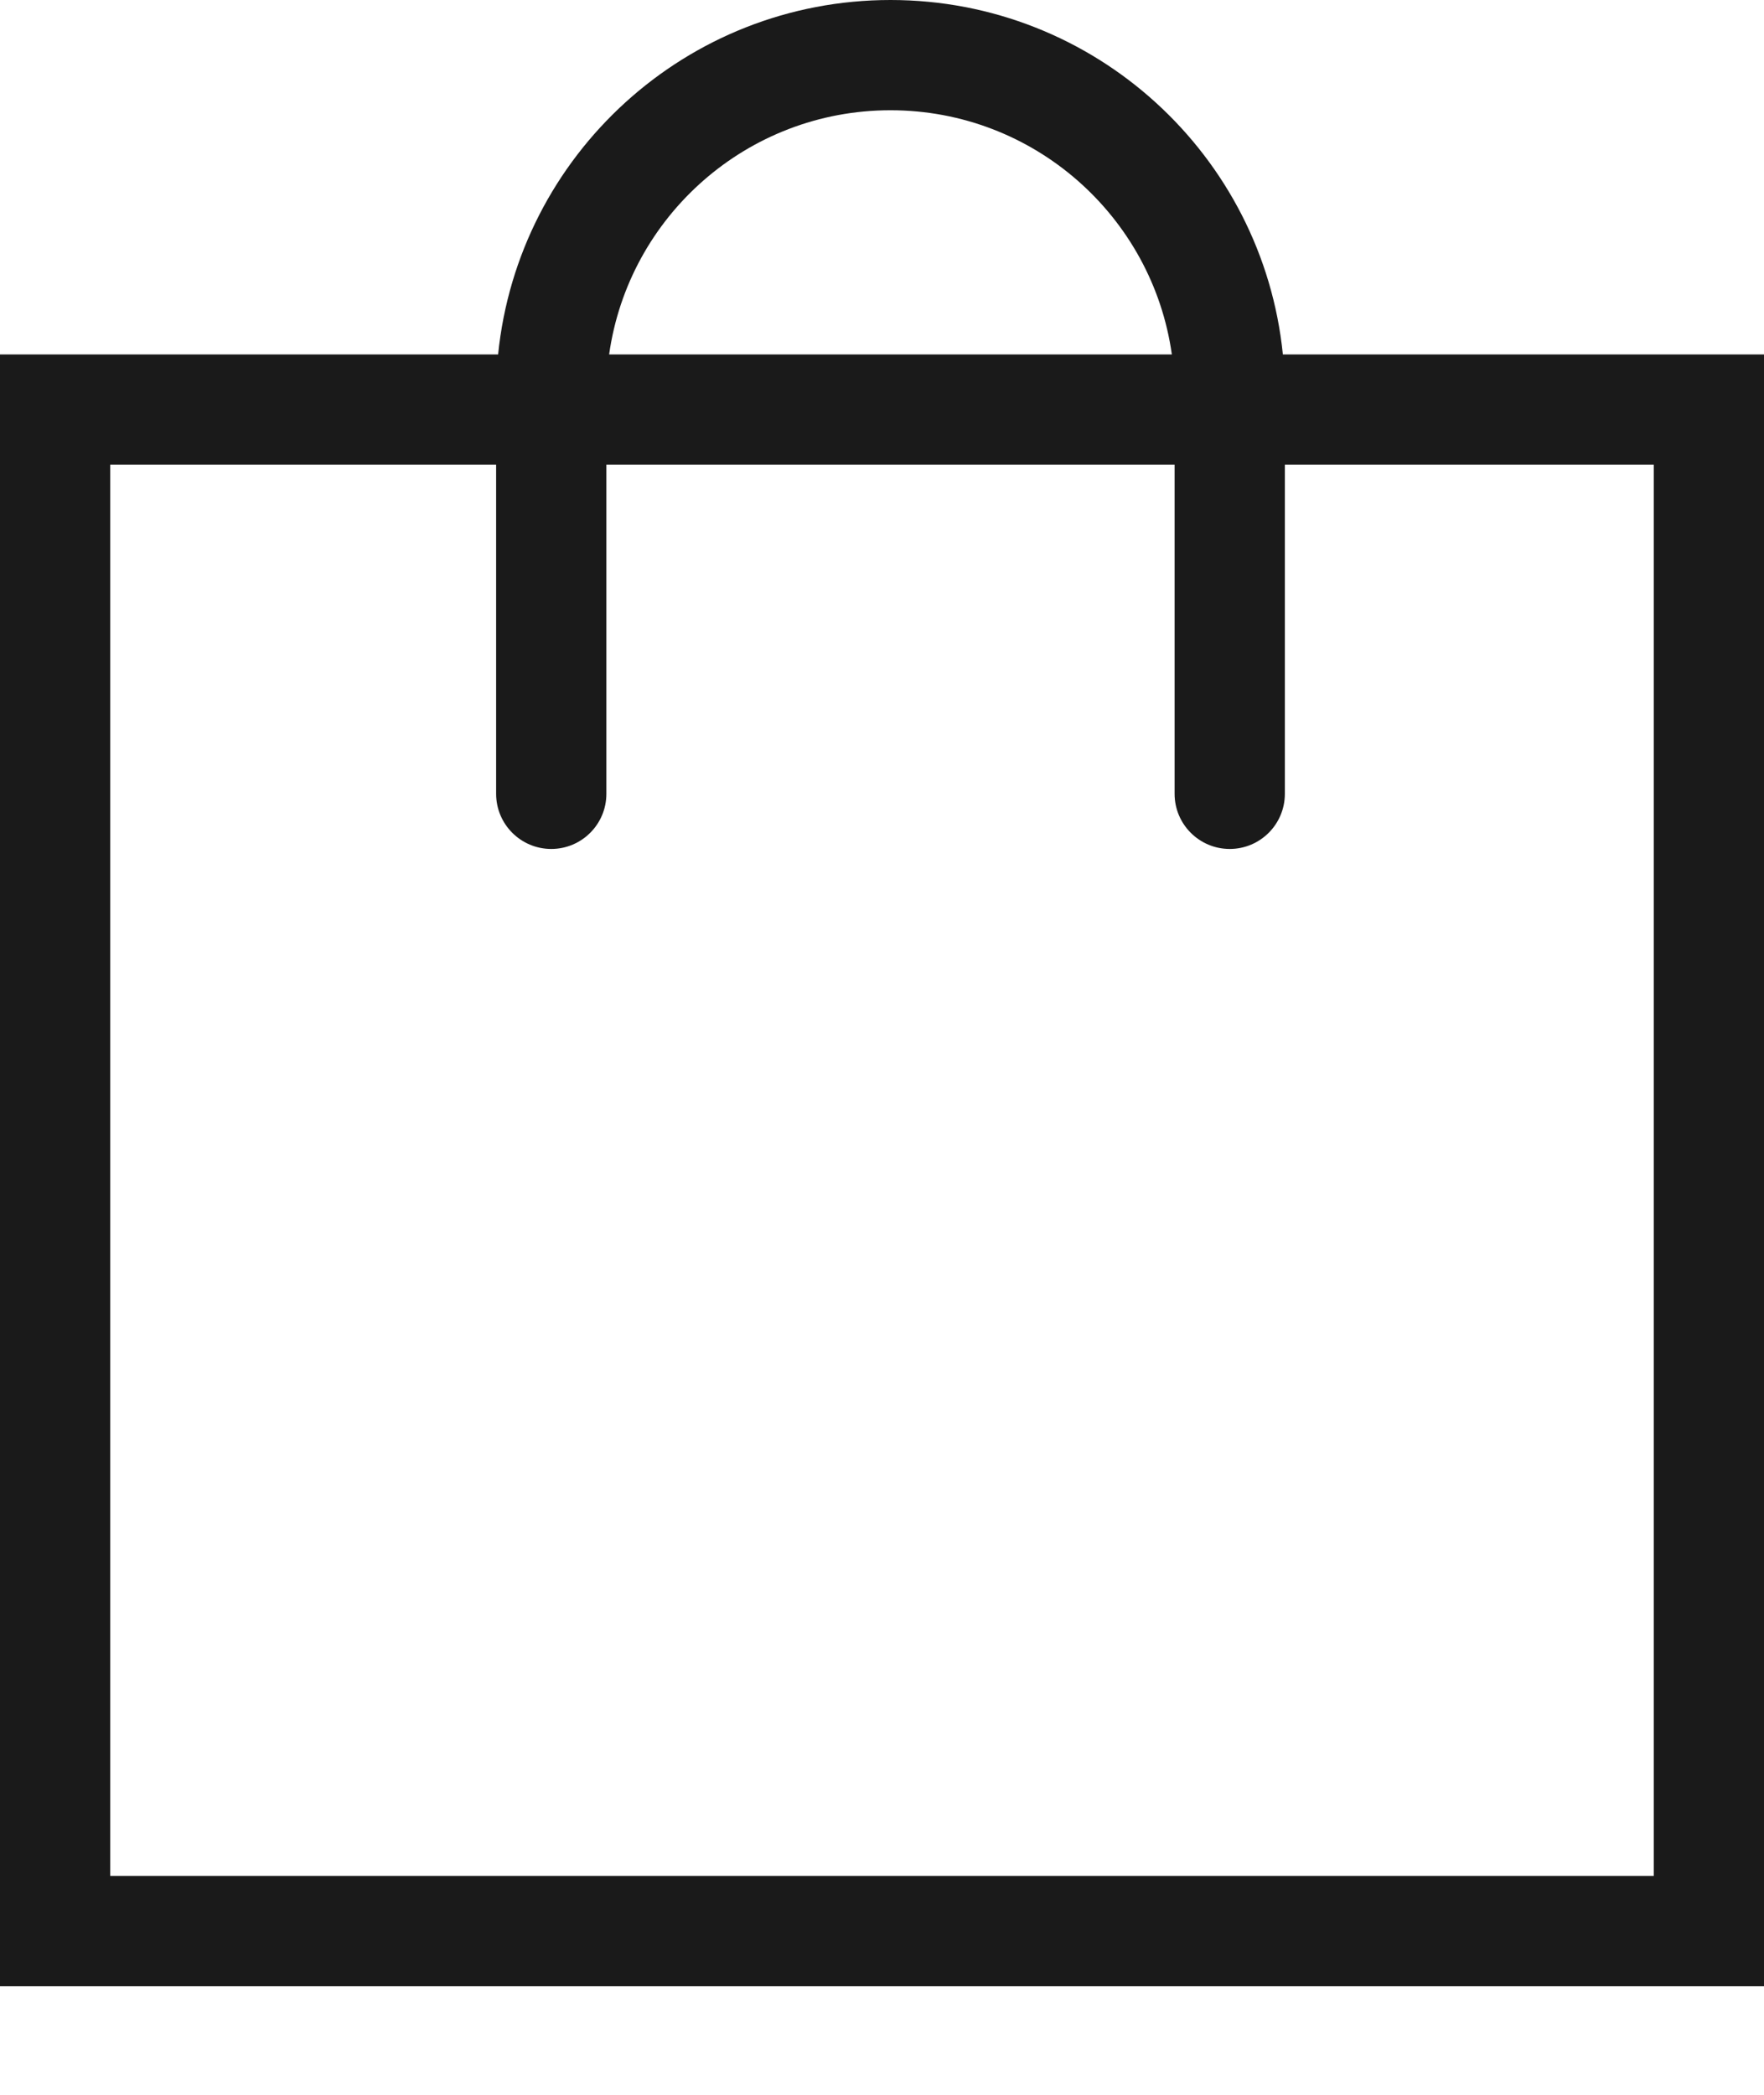 <svg width="16" height="19" viewBox="0 0 16 19" fill="none" xmlns="http://www.w3.org/2000/svg">
<path fill-rule="evenodd" clip-rule="evenodd" d="M5.525 3.215C5.701 1.963 6.777 1 8.077 1C9.377 1 10.453 1.963 10.629 3.215H5.525ZM4.5 4.215L4.5 7.2C4.5 7.476 4.724 7.7 5 7.7C5.276 7.7 5.5 7.476 5.5 7.2L5.5 4.215H10.654L10.654 7.2C10.654 7.476 10.878 7.7 11.154 7.7C11.43 7.7 11.654 7.476 11.654 7.2L11.654 4.215H15V17.015H1V4.215H4.5ZM4.518 3.215C4.7 1.409 6.224 0 8.077 0C9.93 0 11.454 1.409 11.636 3.215H15H16V4.215V17.015V18.015H15H1H0V17.015V4.215V3.215H1H4.518Z" fill="#1A1A1A"/>
</svg>
